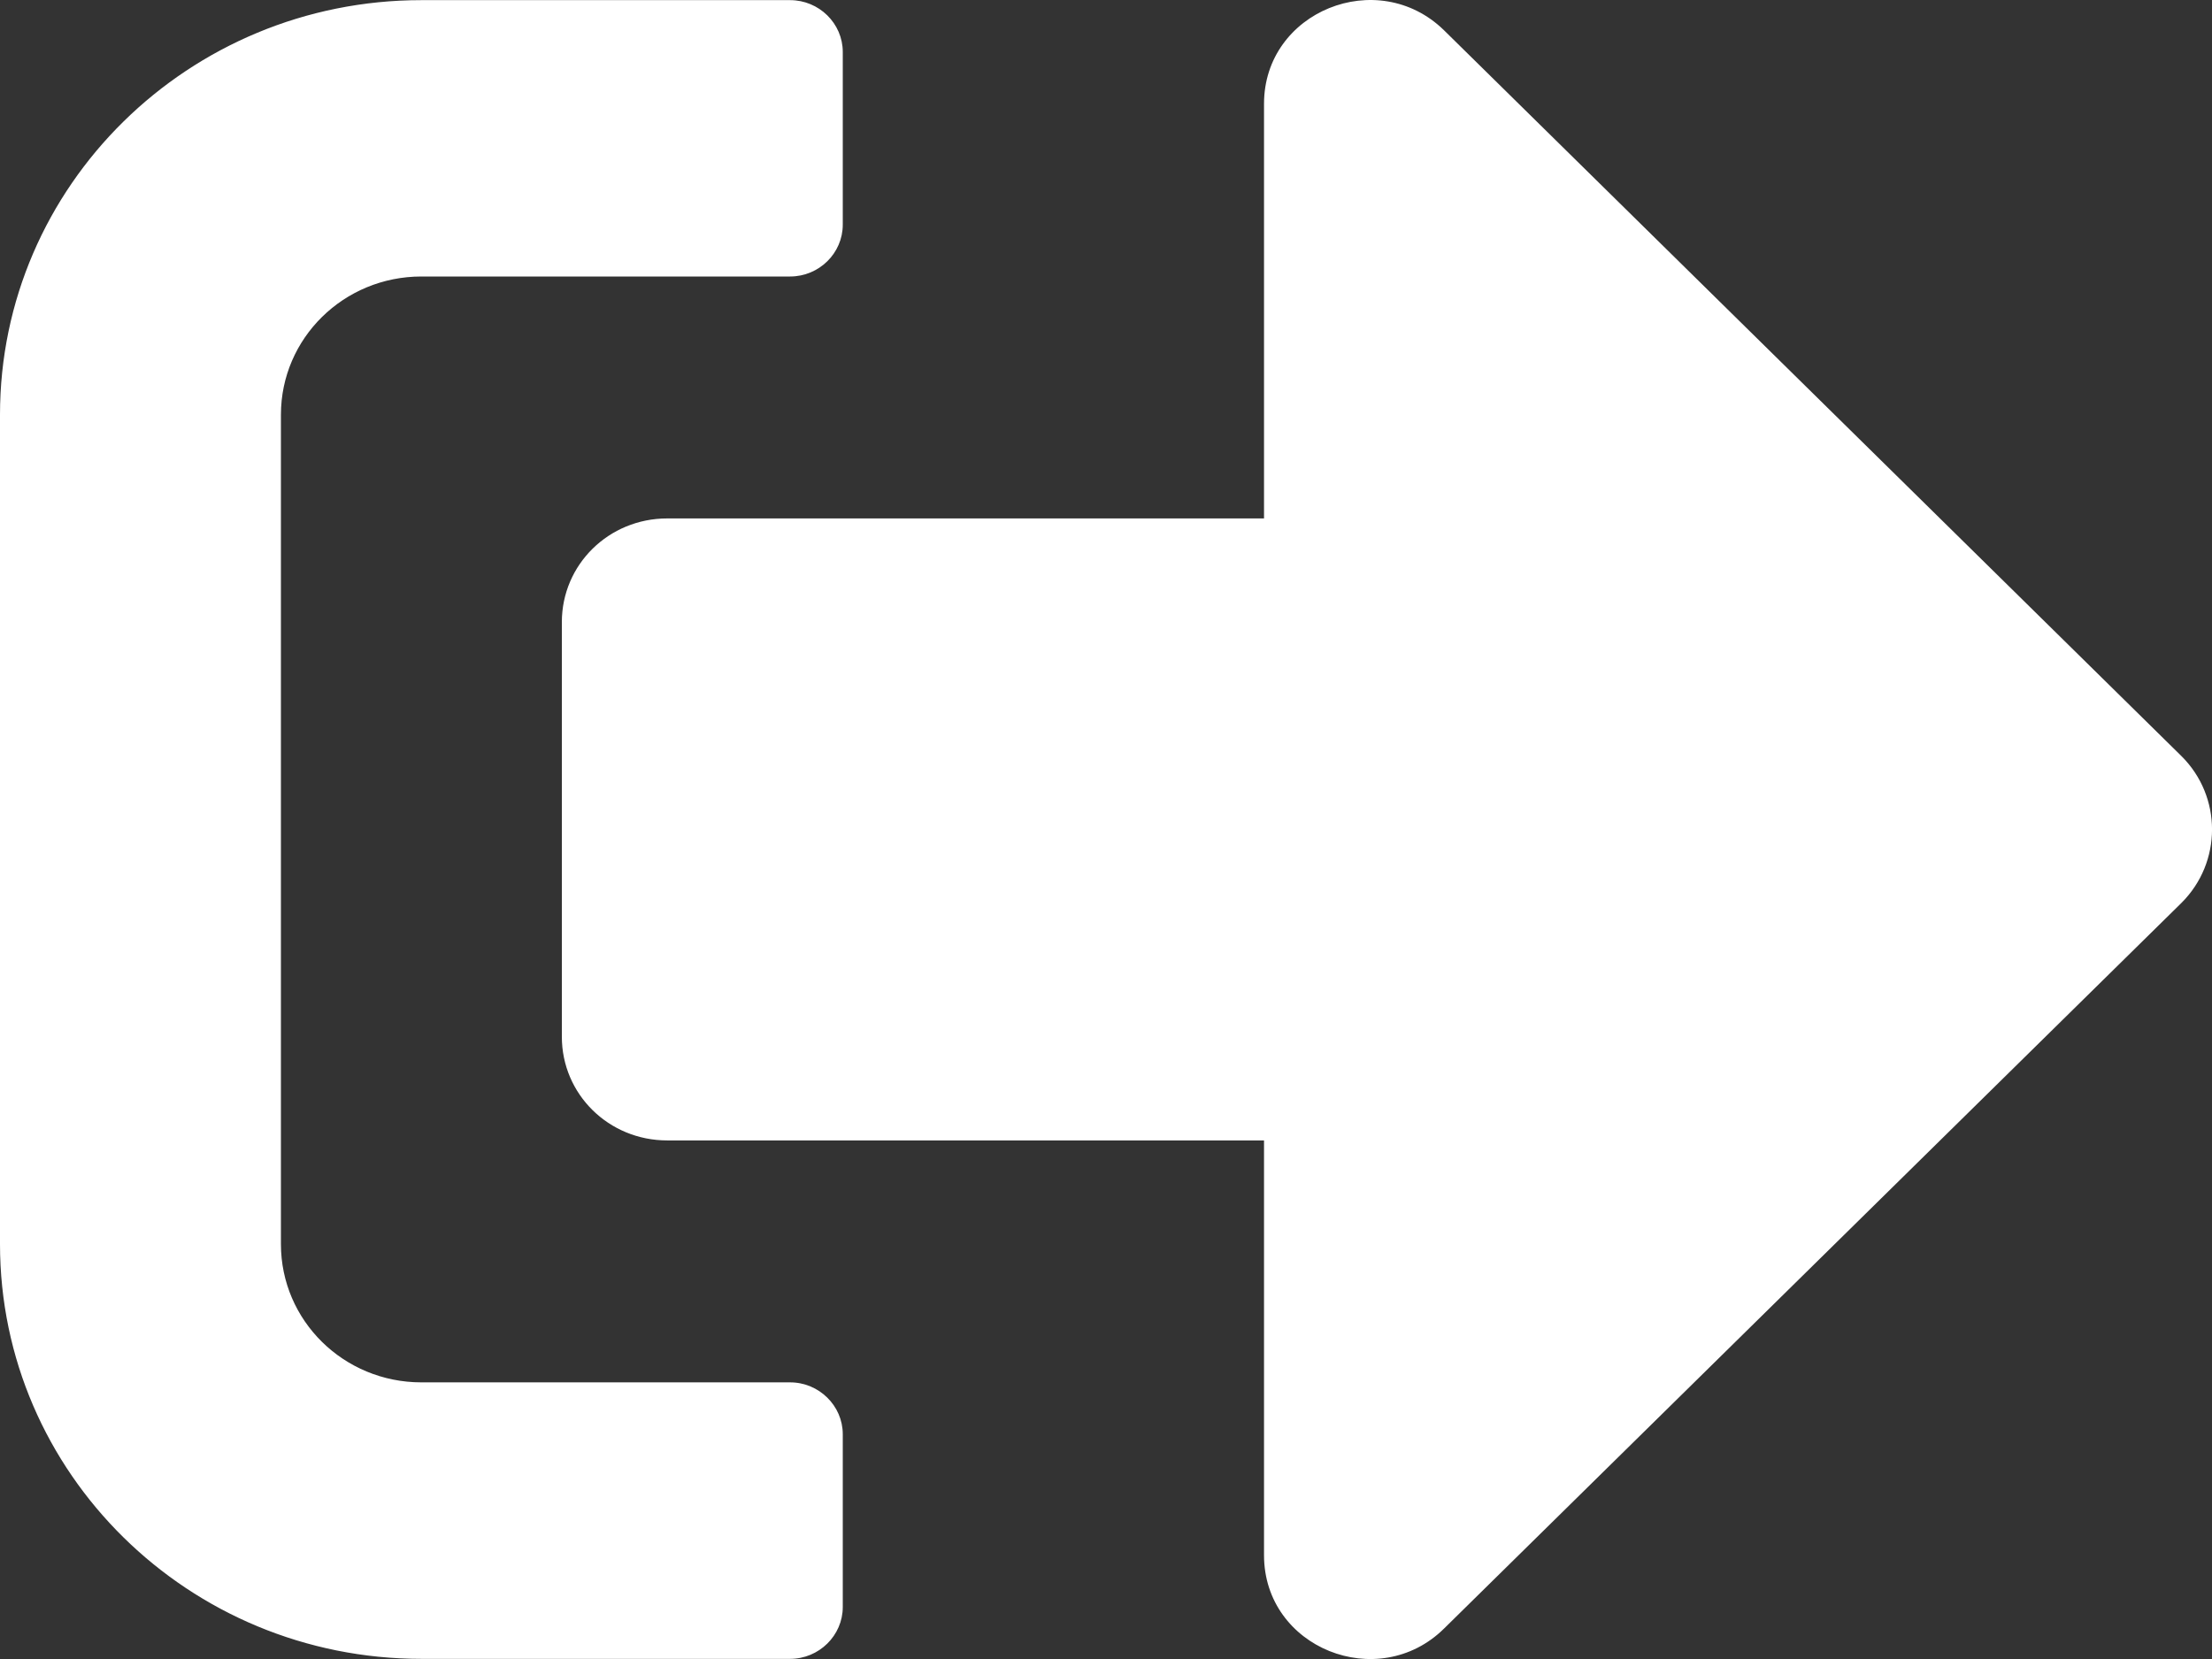 <?xml version="1.0" encoding="UTF-8"?>
<svg width="16px" height="12px" viewBox="0 0 16 12" version="1.1" xmlns="http://www.w3.org/2000/svg" xmlns:xlink="http://www.w3.org/1999/xlink">
    <rect x="0" y="0" width="16" height="12" fill="#333333" stroke="none"/>
    <!-- Generator: sketchtool 52.4 (67378) - http://www.bohemiancoding.com/sketch -->
    <title>F4156BE8-F37D-400E-A0C9-9DA81860588C</title>
    <desc>Created with sketchtool.</desc>
    <g id="Symbols" stroke="none" stroke-width="1" fill="none" fill-rule="evenodd">
        <g id="User-login" transform="translate(-103, -3)" fill="#FFFFFF" fill-rule="nonzero">
            <g id="Group">
                <path d="M118.779,9.531 L113.445,14.78 C112.969,15.249 112.143,14.921 112.143,14.249 L112.143,11.249 L107.826,11.249 C107.403,11.249 107.064,10.915 107.064,10.499 L107.064,7.5 C107.064,7.084 107.403,6.75 107.826,6.75 L112.143,6.75 L112.143,3.751 C112.143,3.082 112.966,2.751 113.445,3.219 L118.779,8.469 C119.074,8.762 119.074,9.237 118.779,9.531 Z M109.096,14.624 L109.096,13.374 C109.096,13.168 108.924,12.999 108.715,12.999 L106.048,12.999 C105.486,12.999 105.032,12.552 105.032,11.999 L105.032,6 C105.032,5.447 105.486,5 106.048,5 L108.715,5 C108.924,5 109.096,4.832 109.096,4.625 L109.096,3.376 C109.096,3.169 108.924,3.001 108.715,3.001 L106.048,3.001 C104.365,3.001 103,4.344 103,6 L103,11.999 C103,13.655 104.365,14.999 106.048,14.999 L108.715,14.999 C108.924,14.999 109.096,14.83 109.096,14.624 Z" id="ic_exit"></path>
            </g>
        </g>
    </g>
</svg>